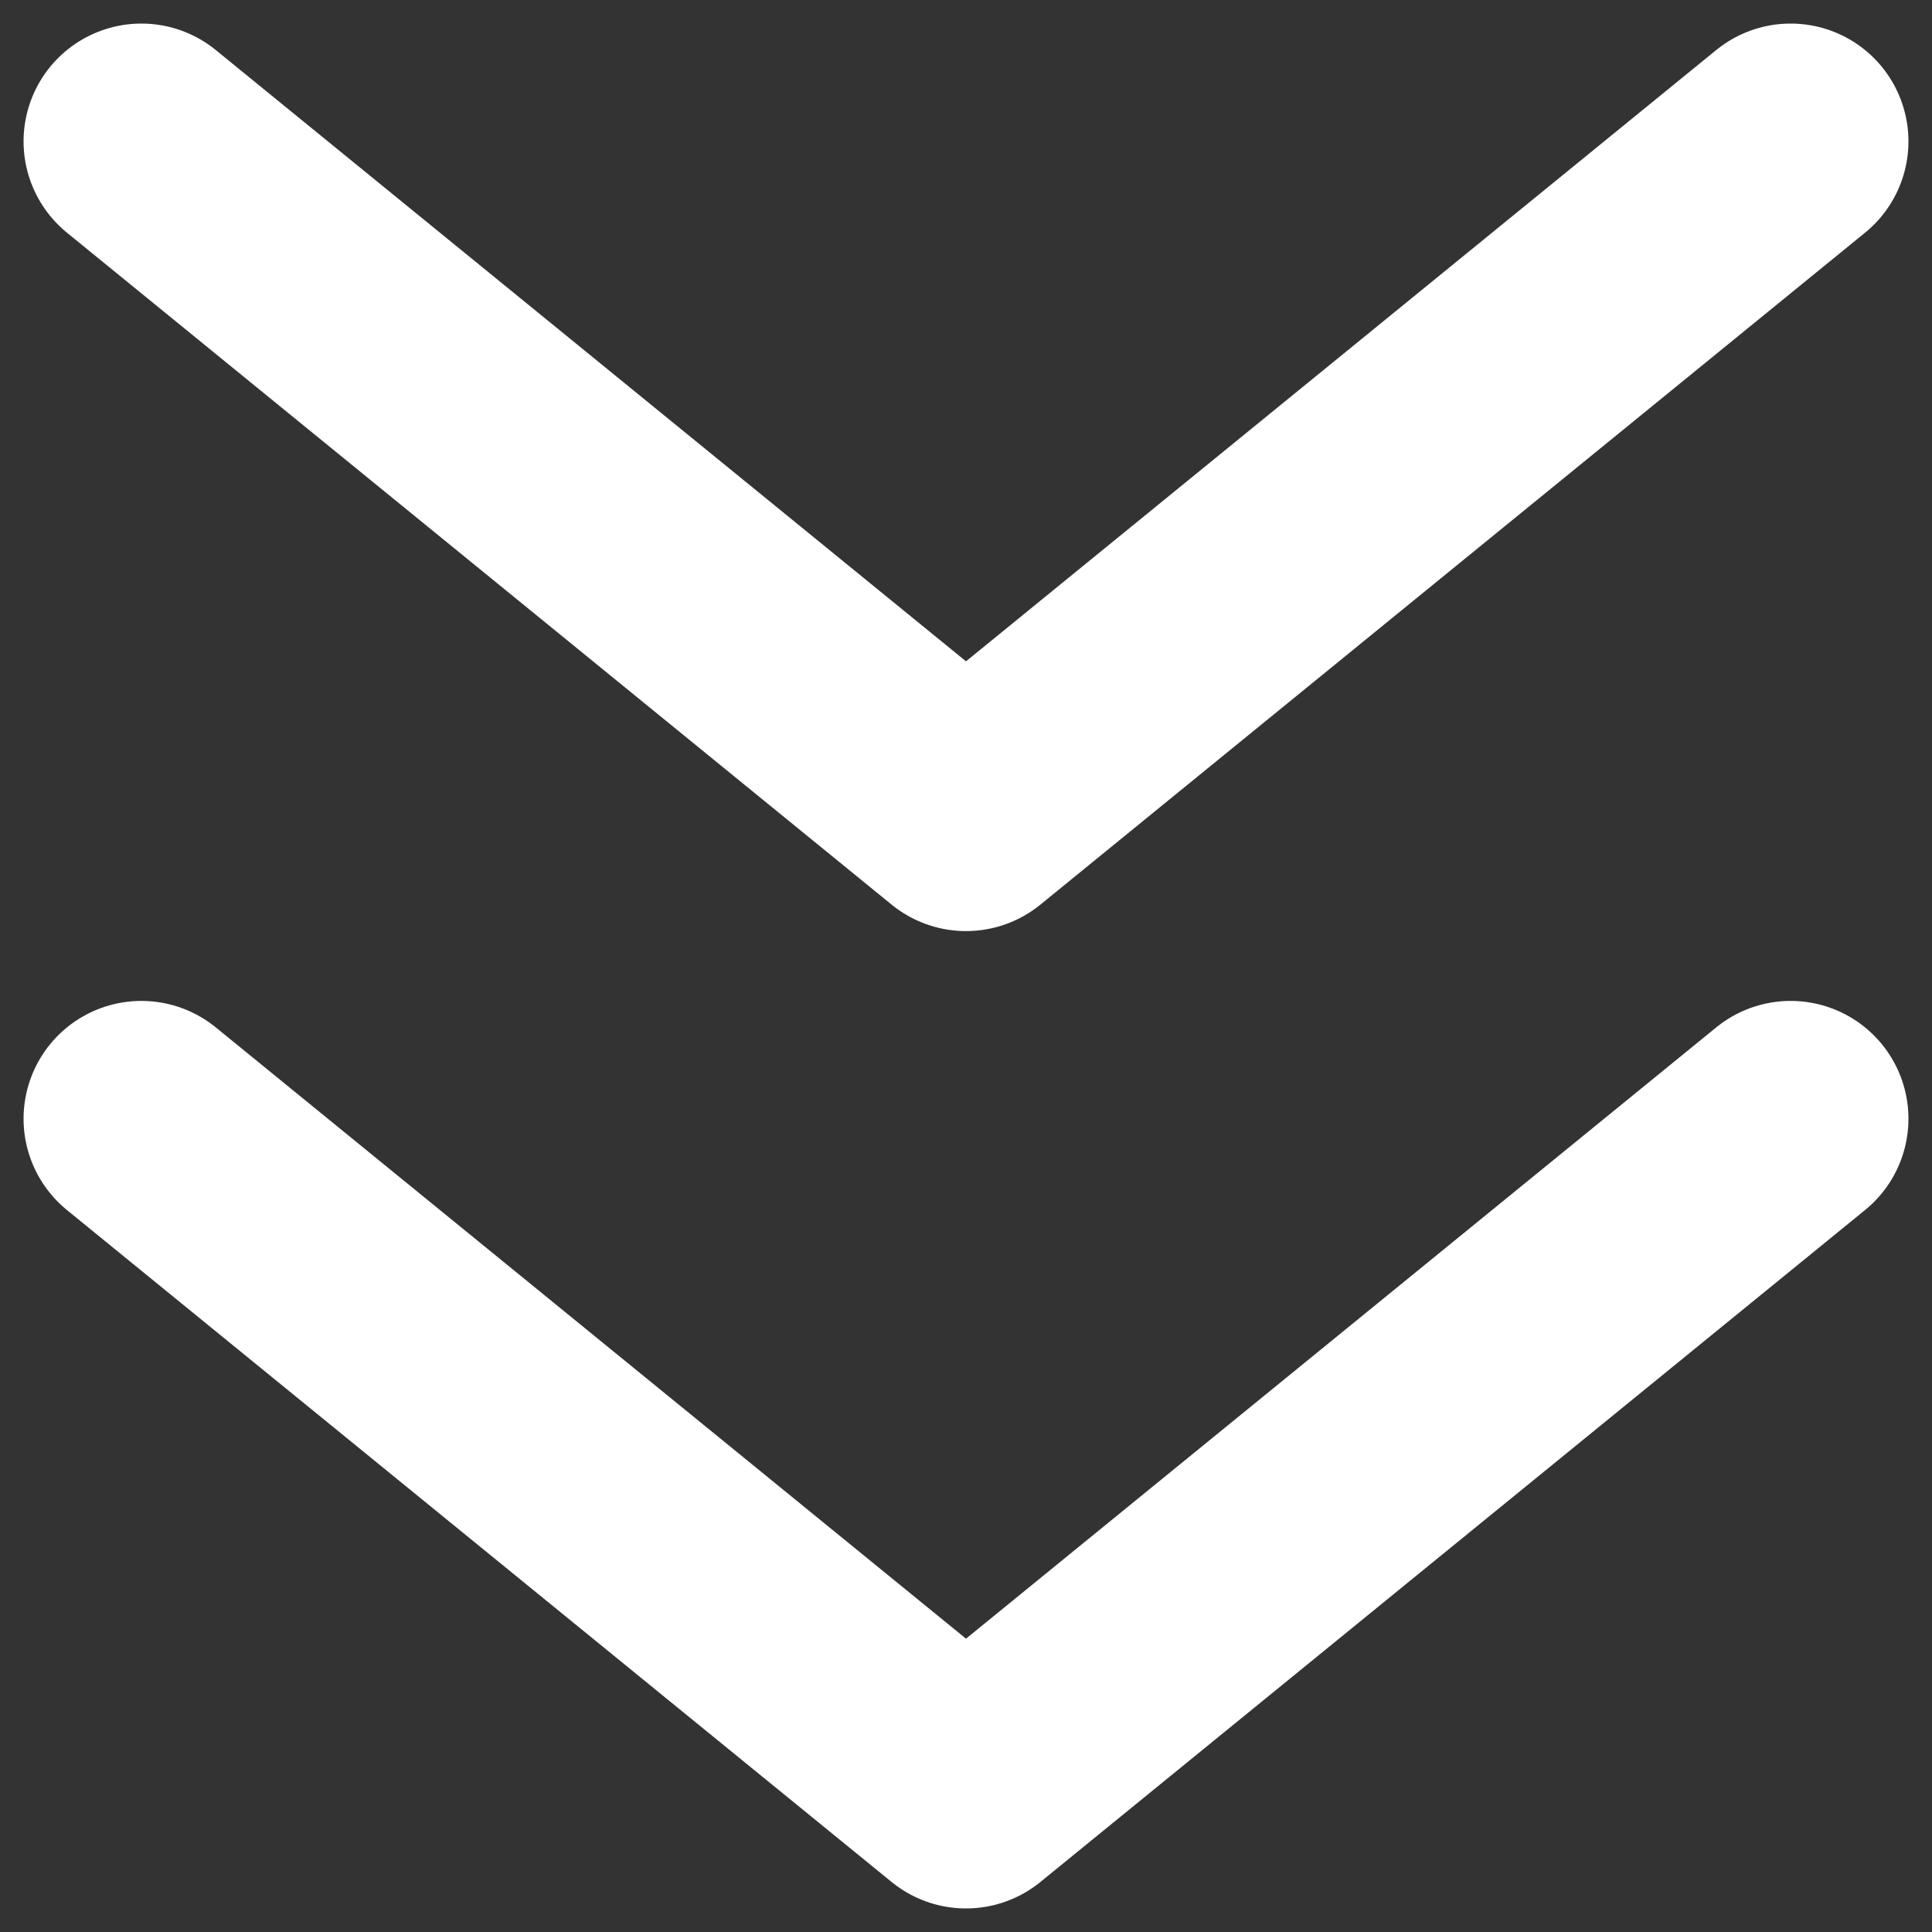 <svg width="41" height="41" viewBox="0 0 41 41" fill="none" xmlns="http://www.w3.org/2000/svg">
<rect x="0" y="0" width="41" height="41" fill="#333333" stroke="none"/>
<path d="M3 3L20.5 17.259L38 3" stroke="white" stroke-width="5" stroke-linecap="round" stroke-linejoin="round"/>
<path d="M3 23.741L20.5 38L38 23.741" stroke="white" stroke-width="5" stroke-linecap="round" stroke-linejoin="round"/>
</svg>
